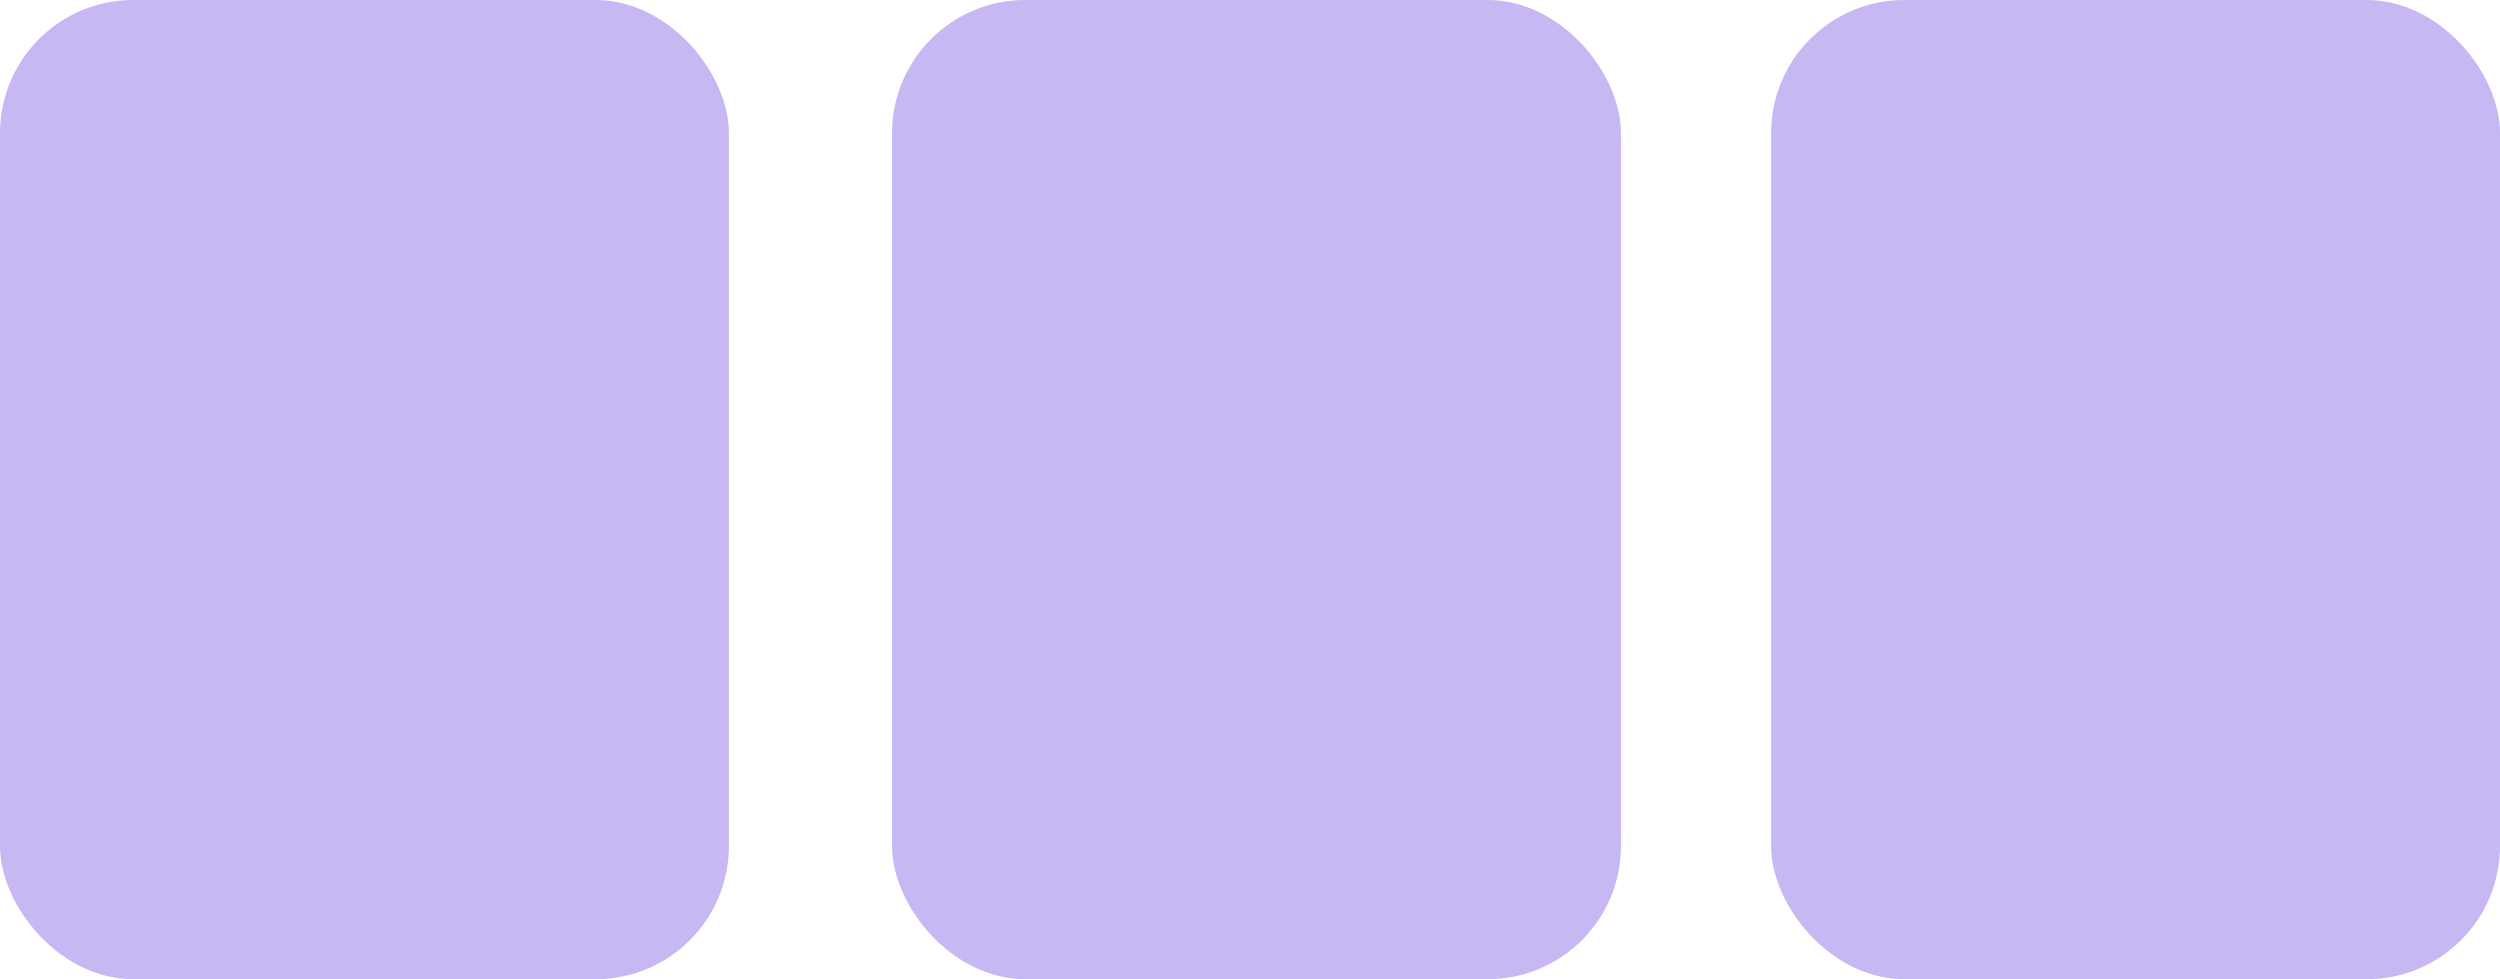 <svg id="Group_410" data-name="Group 410" xmlns="http://www.w3.org/2000/svg" width="93.851" height="36.759" viewBox="0 0 93.851 36.759">
  <defs>
    <style>
      .cls-1 {
        fill: #7753e5;
        opacity: 0.408;
      }
    </style>
  </defs>
  <rect id="Rectangle_229" data-name="Rectangle 229" class="cls-1" width="27.363" height="36.759" rx="5" transform="translate(33.488)"/>
  <rect id="Rectangle_271" data-name="Rectangle 271" class="cls-1" width="27.363" height="36.759" rx="5" transform="translate(66.488)"/>
  <rect id="Rectangle_270" data-name="Rectangle 270" class="cls-1" width="27.363" height="36.759" rx="5"/>
</svg>
